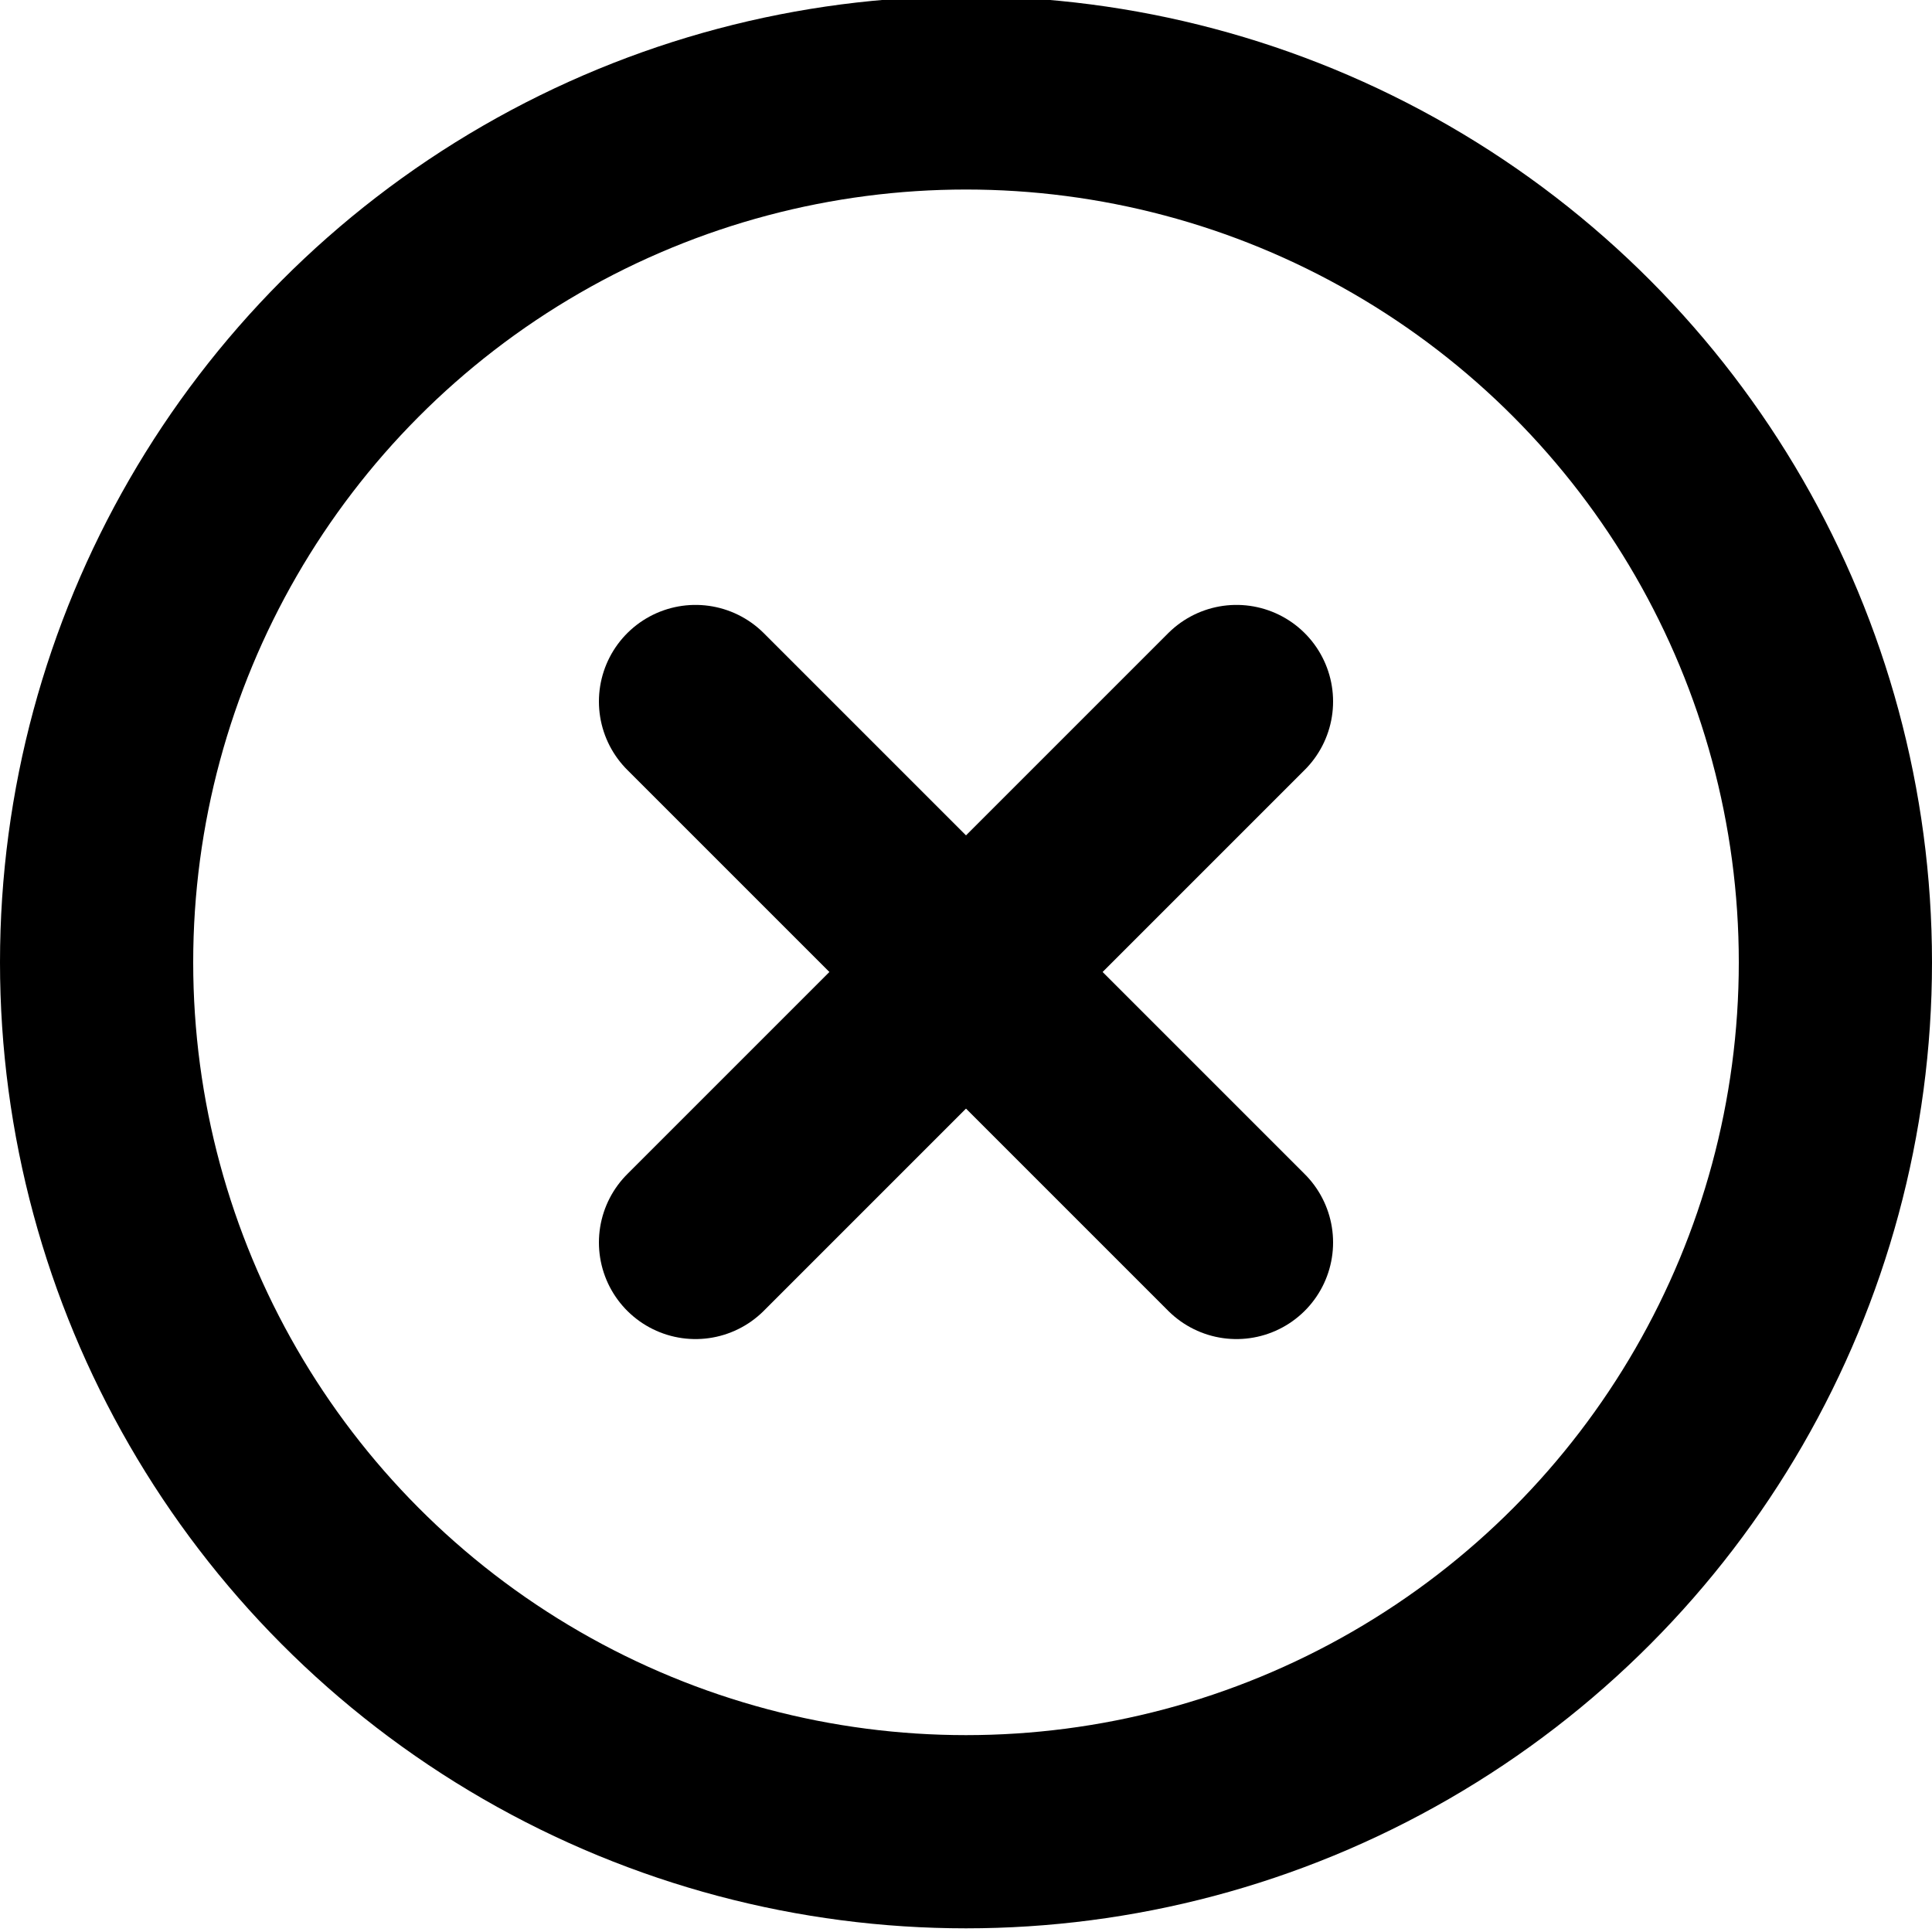 <?xml version="1.0" encoding="utf-8"?>
<!-- Generator: Adobe Illustrator 25.2.3, SVG Export Plug-In . SVG Version: 6.00 Build 0)  -->
<svg version="1.1" id="Слой_1" xmlns="http://www.w3.org/2000/svg" xmlns:xlink="http://www.w3.org/1999/xlink" x="0px" y="0px"
	 viewBox="0 0 20 20" style="enable-background:new 0 0 20 20;" xml:space="preserve">
<style type="text/css">
	.st0{fill:none;stroke:currentColor;stroke-width:2;}
	.st1{fill:none;stroke:currentColor;stroke-width:2;stroke-linecap:round;stroke-linejoin:round;}
</style>
<g id="_2_and_Blocks_Missed" transform="translate(600 -1405.038)">
	<g id="Эллипс_542_копия_3-2" transform="translate(454 1604)">
		<circle class="st0" cx="-1044" cy="-189" r="9"/>
	</g>
	<path id="Shape_1765-5" class="st1" d="M-592.8,1417.9l5.6-5.6"/>
	<path id="Shape_1766-6" class="st1" d="M-587.2,1417.9l-5.6-5.6"/>
</g>
</svg>

